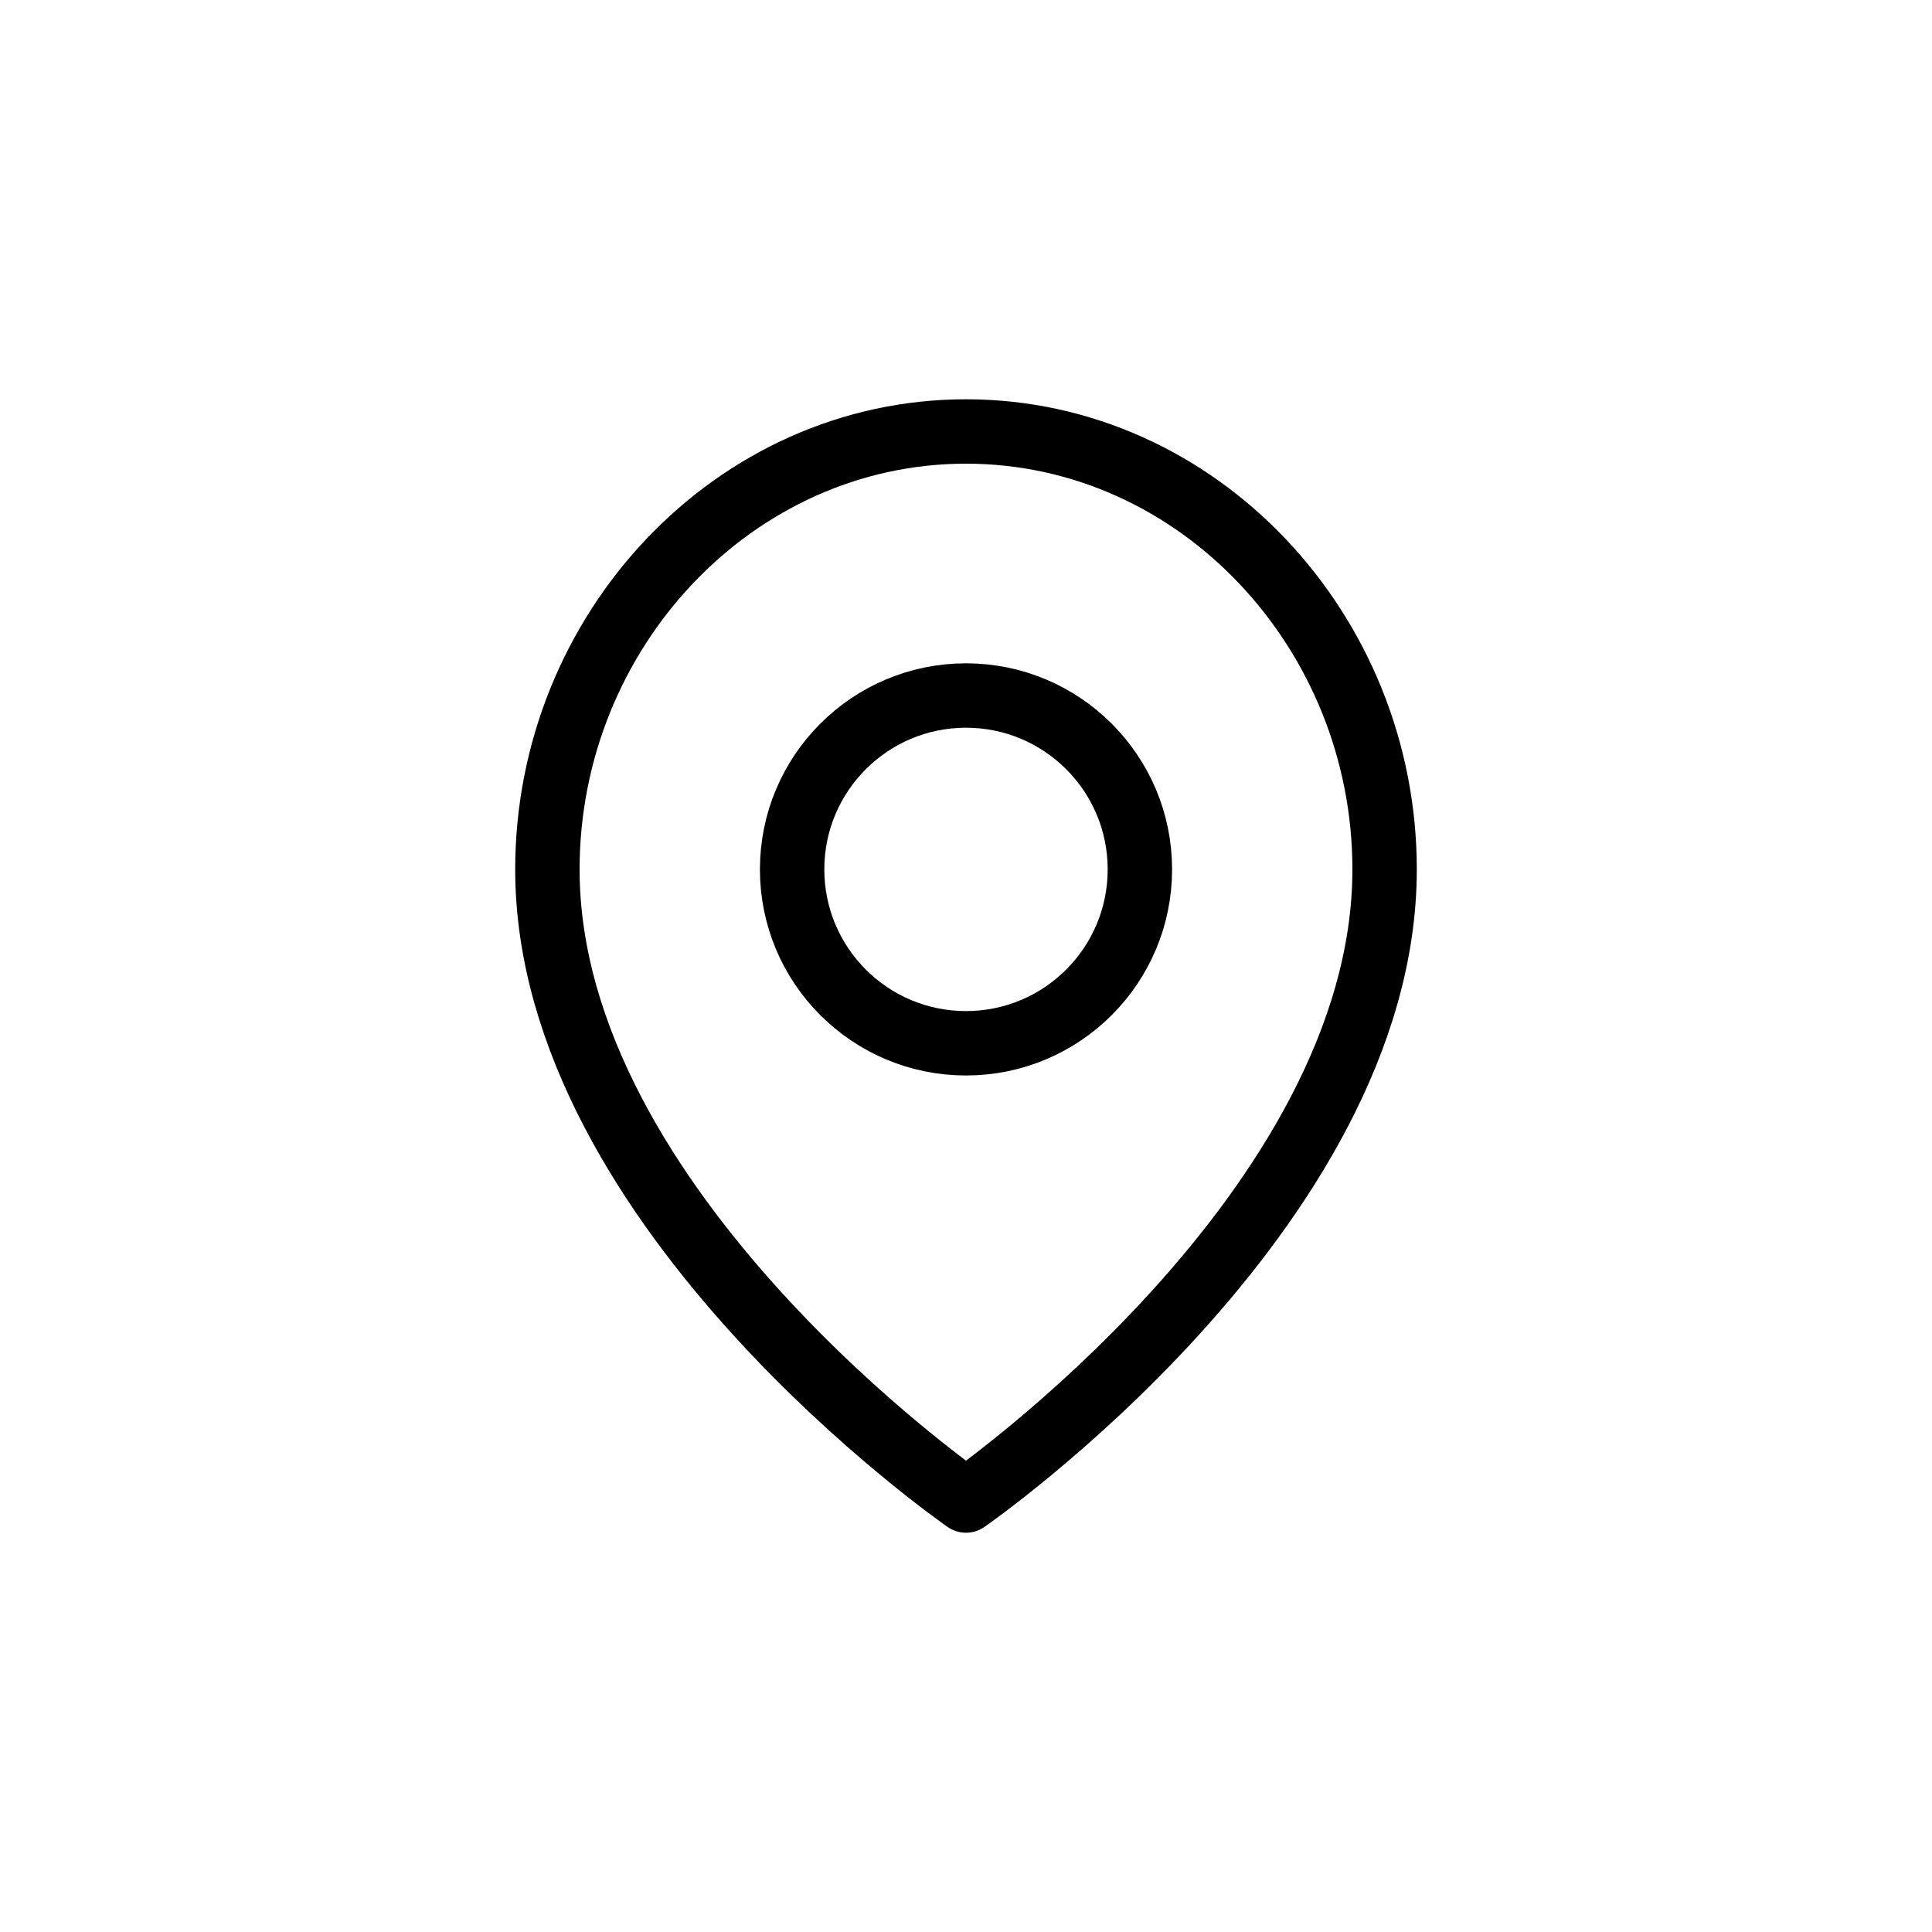 <?xml version="1.0" encoding="utf-8"?>
<!-- Generator: Adobe Illustrator 23.1.0, SVG Export Plug-In . SVG Version: 6.00 Build 0)  -->
<svg version="1.1" id="Layer_1" xmlns="http://www.w3.org/2000/svg" xmlns:xlink="http://www.w3.org/1999/xlink" x="0px" y="0px"
	 viewBox="0 0 30 30" enable-background="new 0 0 30 30" xml:space="preserve">
<g>
	<path fill="none" stroke="#000000" stroke-linecap="round" stroke-linejoin="round" d="M21.5,13.5c0,5.3-6.5,9.8-6.5,9.8
		s-6.5-4.5-6.5-9.8c0-3.7,2.9-6.8,6.5-6.8S21.5,9.8,21.5,13.5z"/>
	<circle fill="none" stroke="#000000" stroke-linecap="round" stroke-linejoin="round" cx="15" cy="13.5" r="2.7"/>
</g>
</svg>
